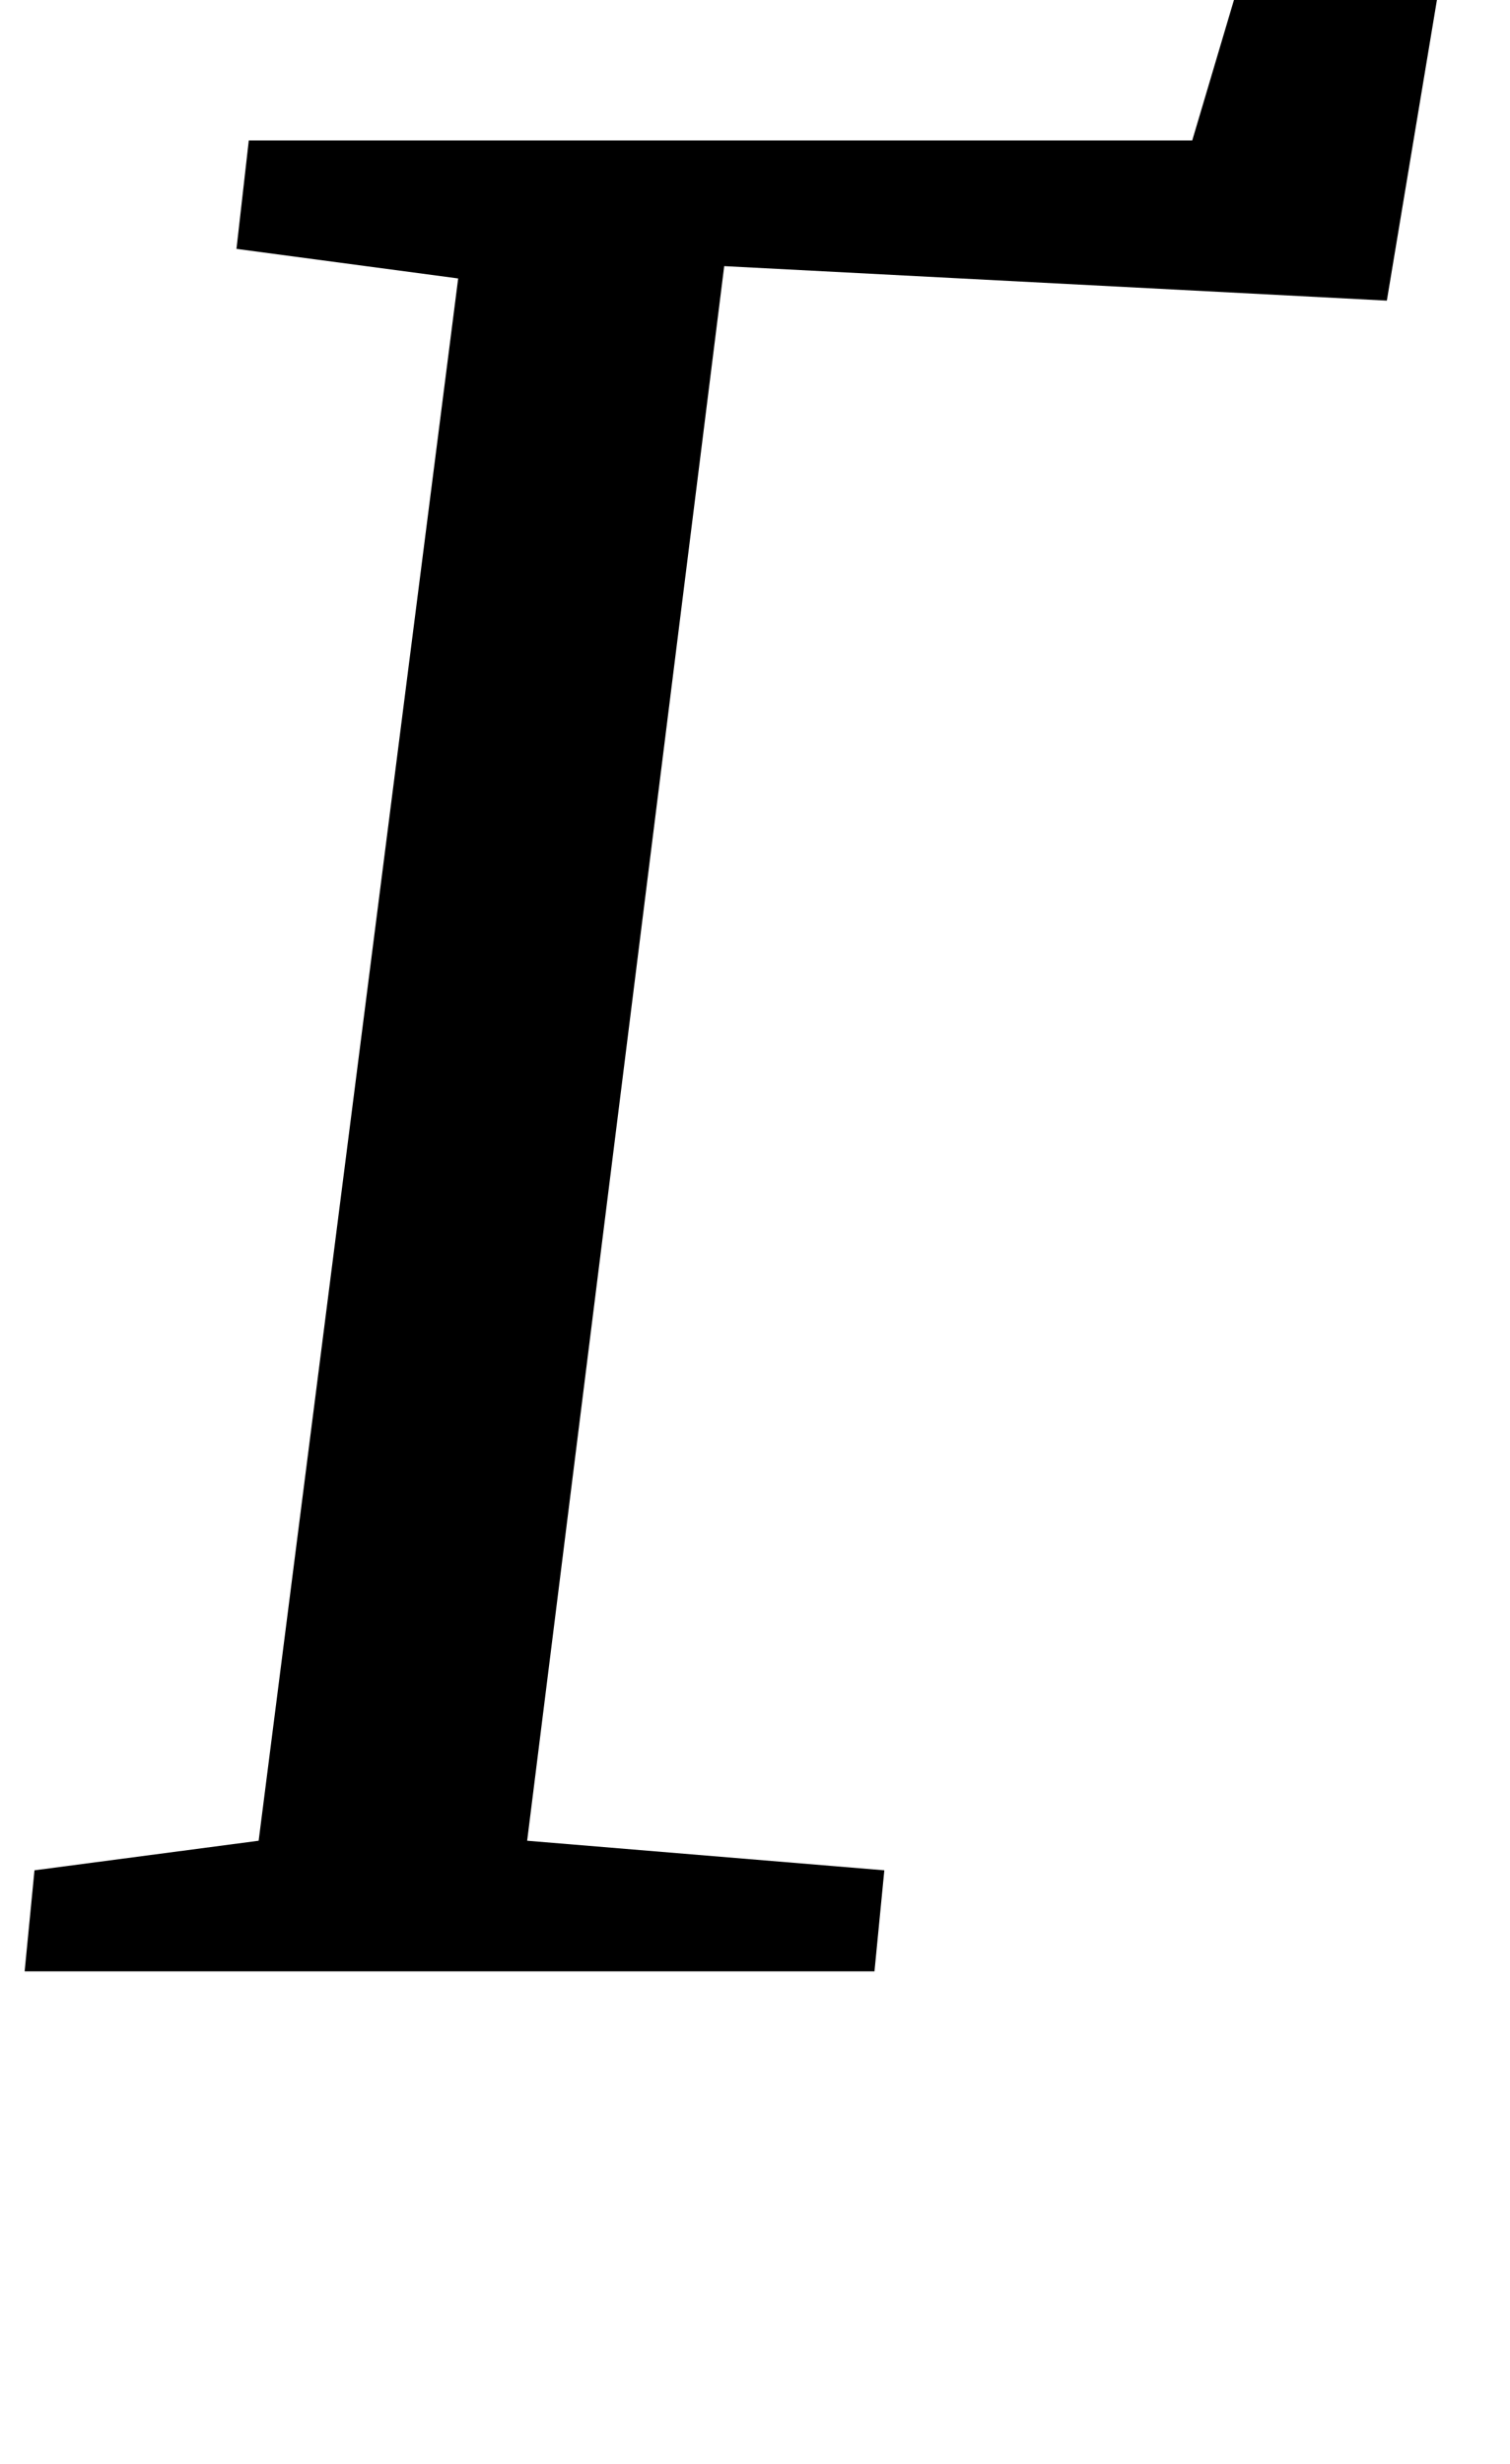 <?xml version="1.0" standalone="no"?>
<!DOCTYPE svg PUBLIC "-//W3C//DTD SVG 1.1//EN" "http://www.w3.org/Graphics/SVG/1.1/DTD/svg11.dtd" >
<svg xmlns="http://www.w3.org/2000/svg" xmlns:xlink="http://www.w3.org/1999/xlink" version="1.1" viewBox="-23 0 613 1000">
  <g transform="matrix(1 0 0 -1 0 800)">
   <path fill="currentColor"
d="M580 918l-40 -240l-269 14l-80 -639l145 -12l-4 -41h-345l4 41l91 12l81 634l-90 12l5 44h383l52 175h67z" />
  </g>

</svg>
